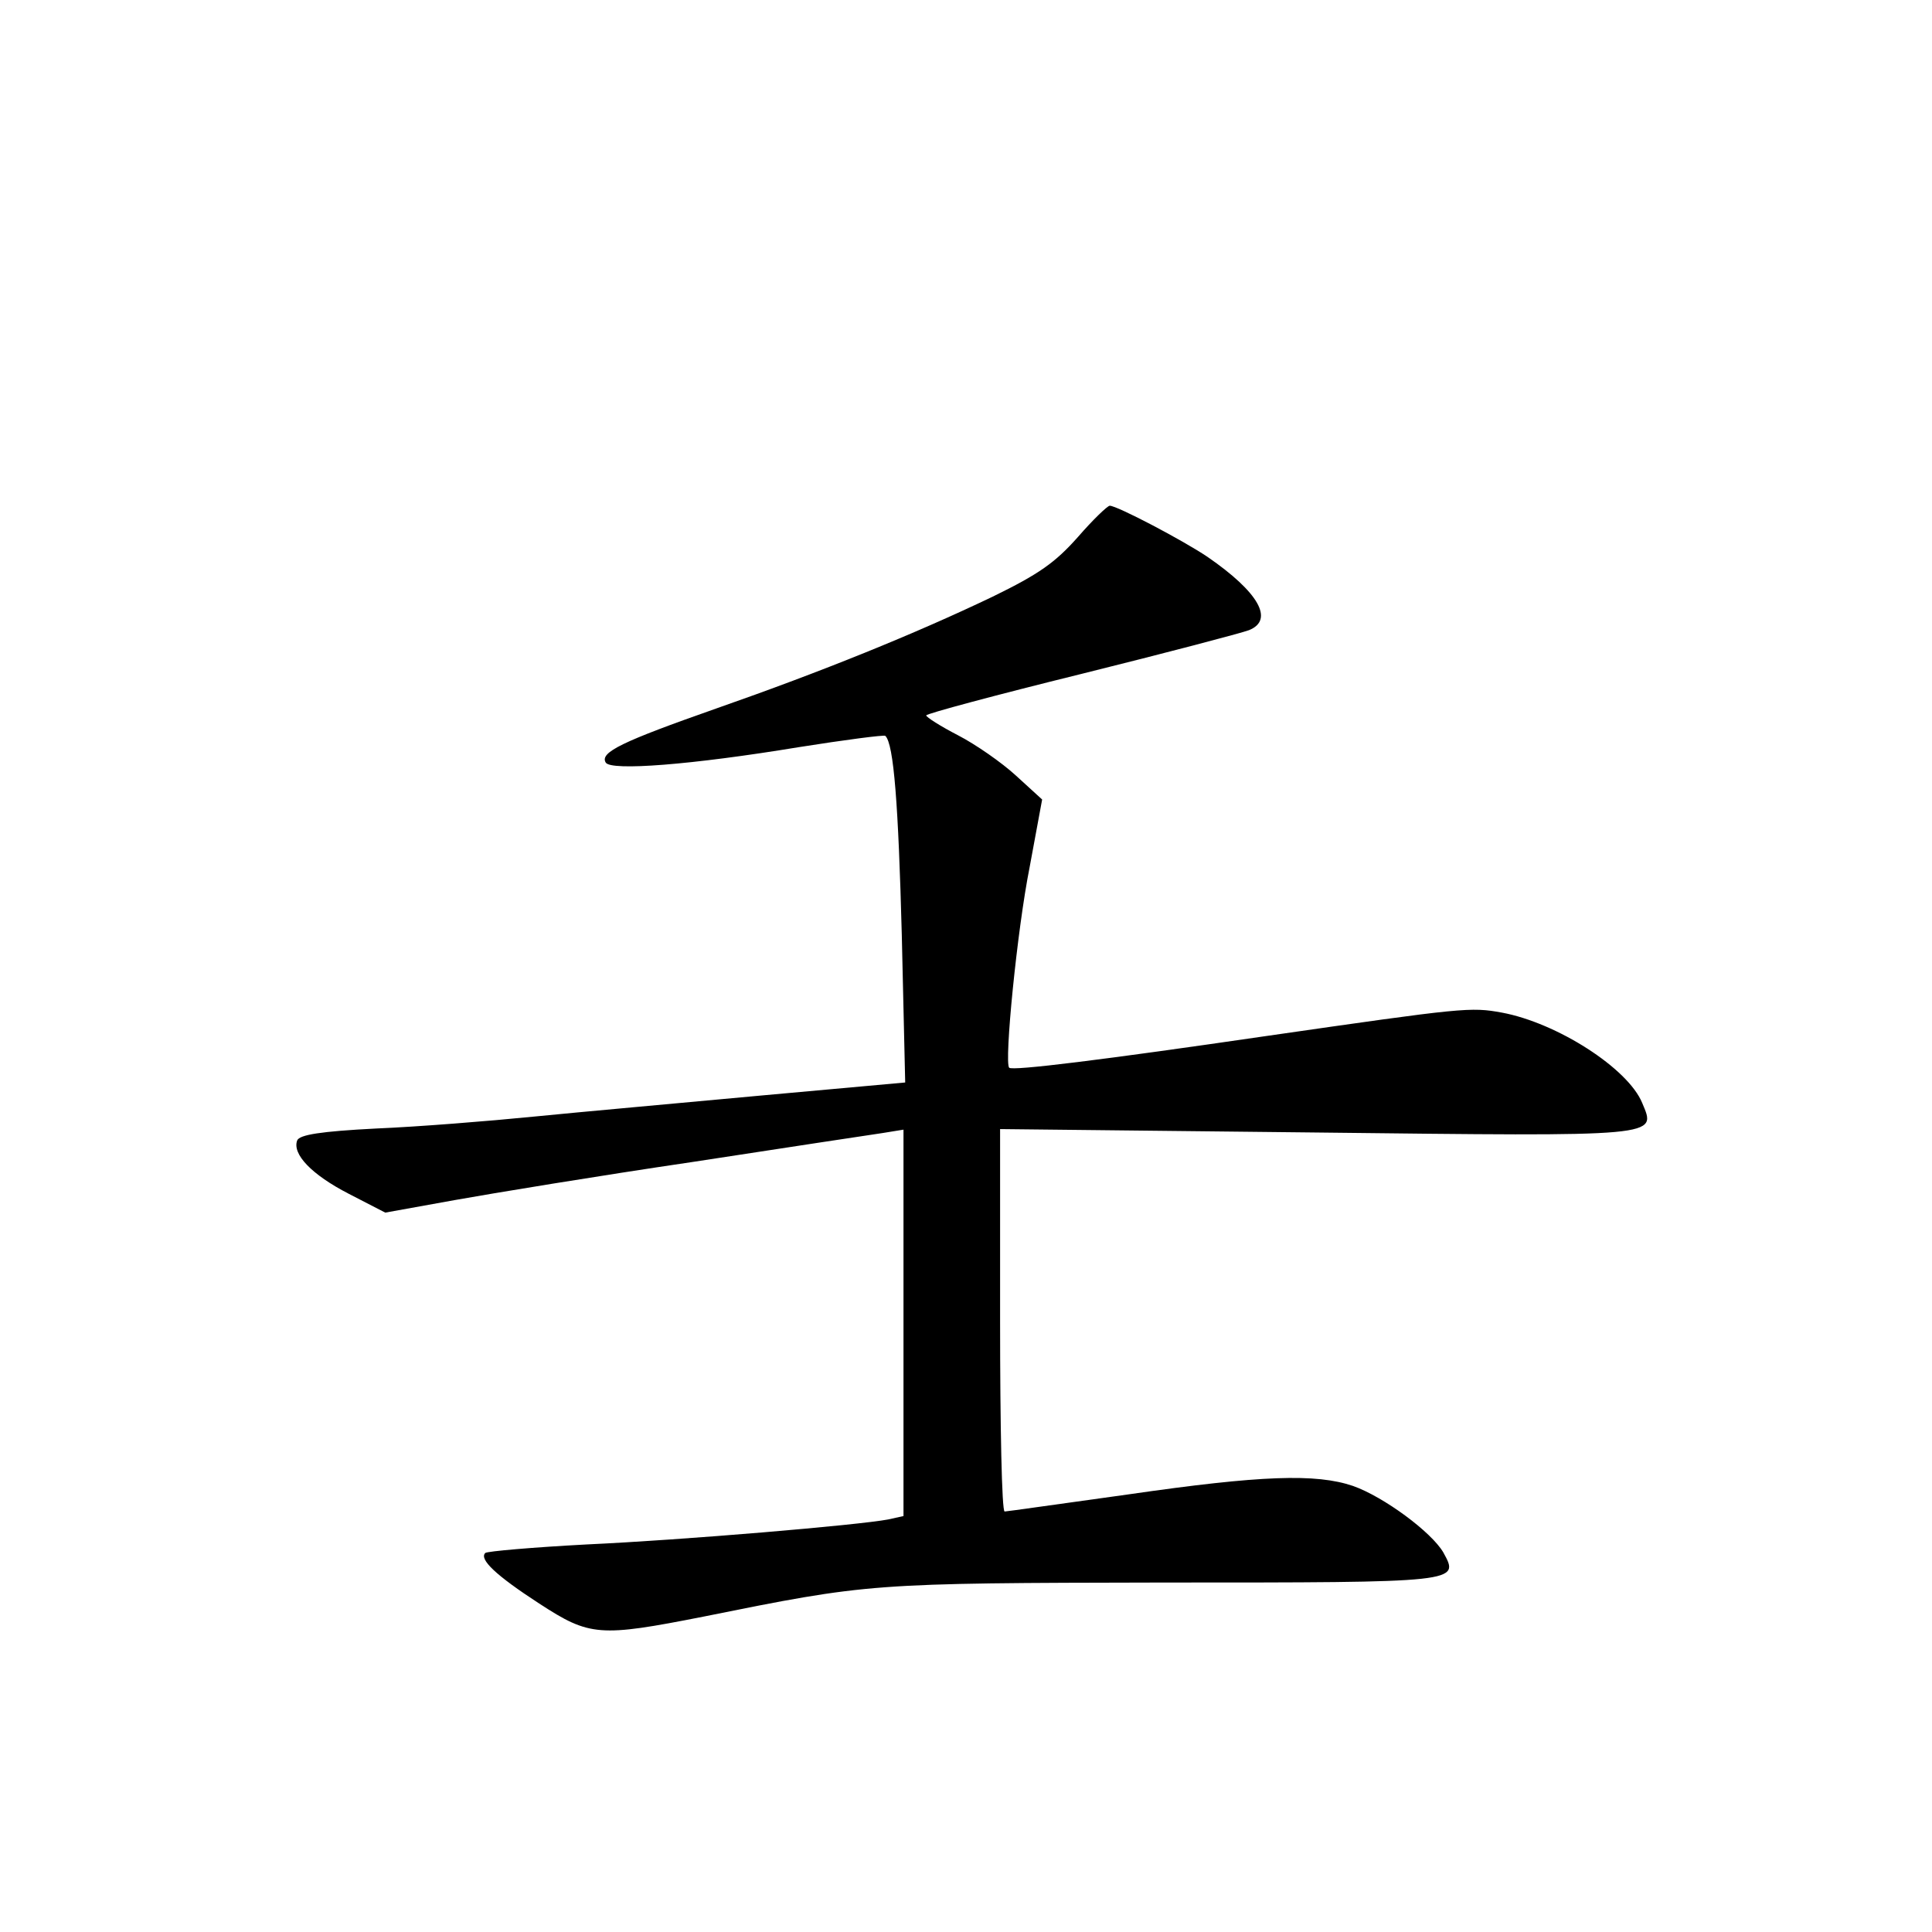 <?xml version="1.0" standalone="no"?>
<!DOCTYPE svg PUBLIC "-//W3C//DTD SVG 20010904//EN"
 "http://www.w3.org/TR/2001/REC-SVG-20010904/DTD/svg10.dtd">
<svg version="1.0" xmlns="http://www.w3.org/2000/svg"
 width="340pt" height="340pt" viewBox="0 0 340 340"
 preserveAspectRatio="xMidYMid meet">
<g transform="translate(0,340) scale(0.1,-0.1)"
fill="#000000" stroke="none">
<path d="M1897 2455 c-40 -45 -68 -65 -150 -105 -138 -66 -301 -132 -487 -197
-165 -58 -205 -77 -194 -95 9 -15 151 -4 339 27 82 13 151 22 153 20 15 -14
23 -122 29 -350 l6 -260 -254 -23 c-140 -13 -319 -29 -399 -37 -80 -8 -205
-18 -278 -21 -98 -5 -135 -11 -139 -21 -9 -24 25 -60 91 -94 l64 -33 122 22
c67 12 255 43 418 67 163 25 314 48 335 51 l37 6 0 -340 0 -340 -27 -6 c-53
-10 -358 -36 -531 -44 -94 -5 -175 -12 -178 -15 -11 -11 18 -39 95 -89 89 -58
106 -59 289 -23 293 59 292 59 809 60 525 0 522 0 493 53 -21 36 -105 98 -159
117 -65 22 -161 19 -396 -15 -116 -16 -213 -30 -217 -30 -5 0 -8 151 -8 337
l0 336 554 -6 c614 -7 601 -8 576 52 -25 61 -150 141 -247 159 -55 10 -66 9
-413 -41 -288 -42 -449 -62 -454 -56 -9 9 14 243 36 353 l22 119 -46 42 c-25
23 -71 55 -102 71 -31 16 -56 32 -56 35 0 3 123 36 273 73 149 37 282 72 295
77 45 18 17 67 -73 129 -43 29 -159 90 -172 90 -4 0 -30 -25 -56 -55z"/>
</g>
</svg>
